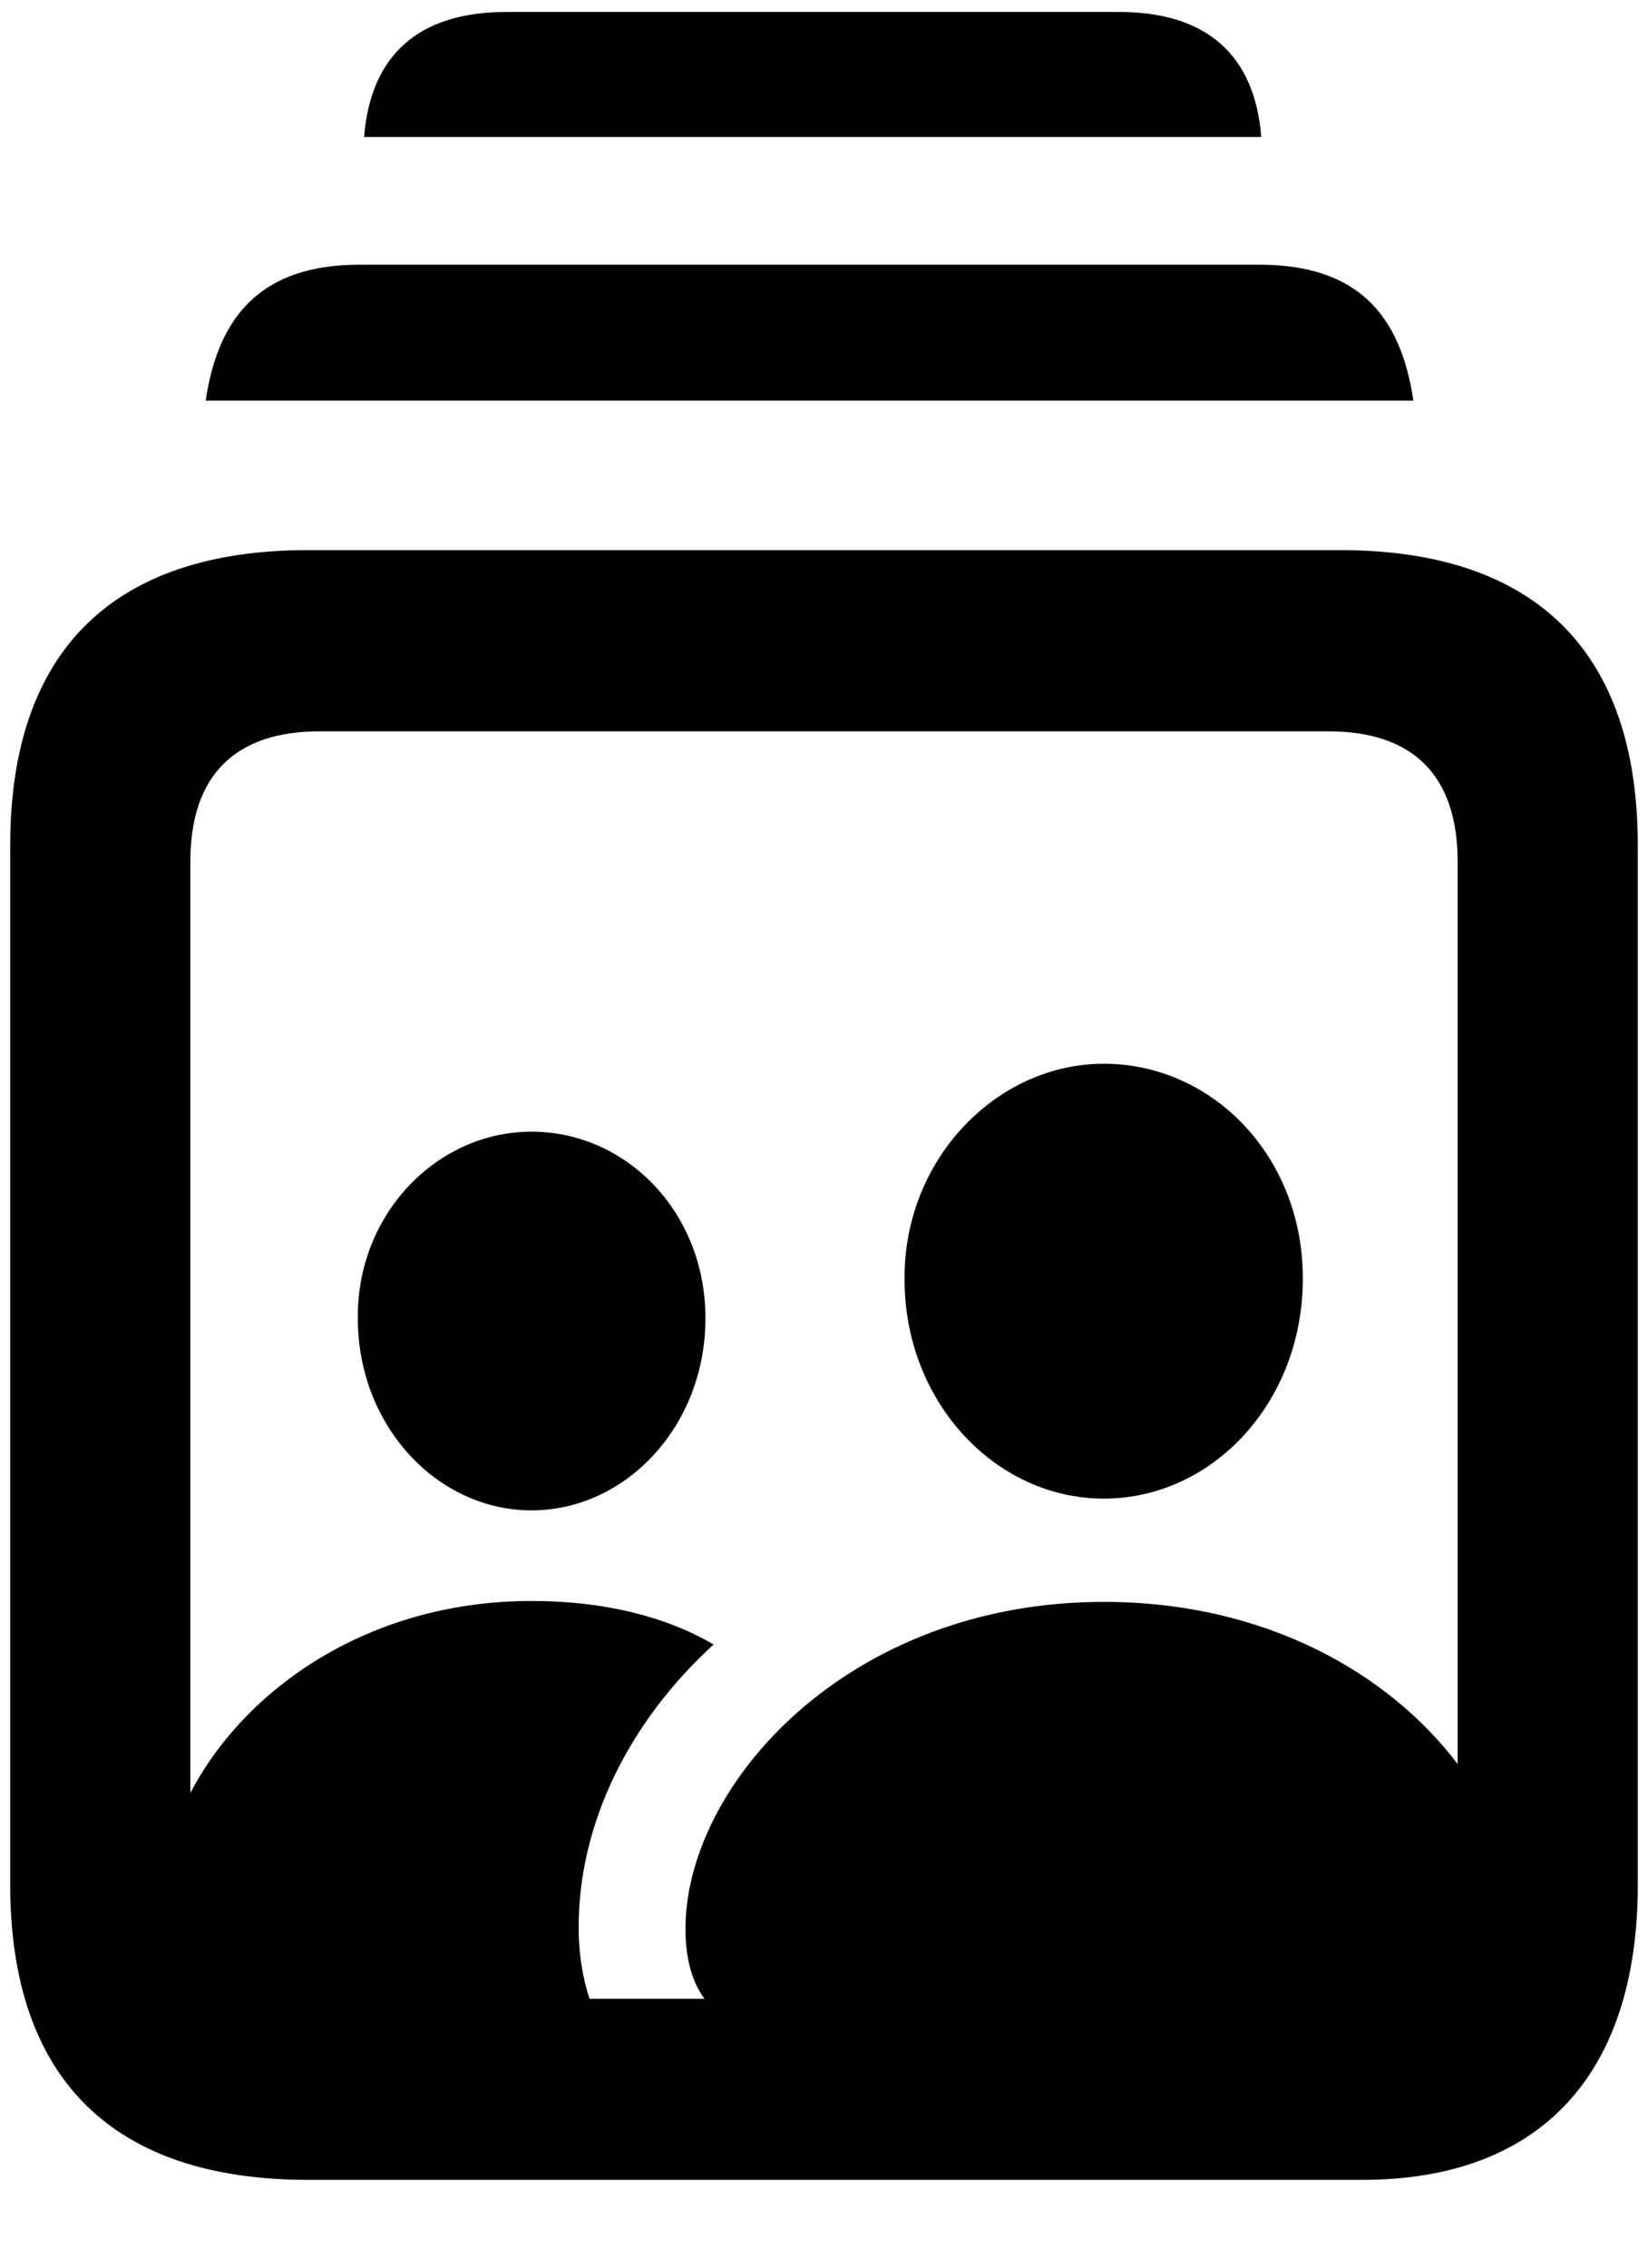 <svg width="16" height="22" viewBox="0 0 16 22" fill="currentColor" xmlns="http://www.w3.org/2000/svg">
<path d="M3.535 1.329H12.245C12.184 0.538 11.718 0.116 10.865 0.116H4.915C4.062 0.116 3.597 0.538 3.535 1.329ZM1.997 3.887H13.722C13.599 3.052 13.177 2.568 12.227 2.568H3.491C2.551 2.568 2.12 3.052 1.997 3.887ZM2.99 21.148H13.229C14.917 21.148 15.901 20.164 15.901 18.283V8.202C15.901 6.321 14.908 5.337 13.01 5.337H2.99C1.092 5.337 0.099 6.321 0.099 8.202V18.283C0.099 20.164 1.092 21.148 2.99 21.148ZM5.161 15.532C3.579 15.532 2.375 16.385 1.848 17.395V8.36C1.848 7.508 2.296 7.095 3.104 7.095H12.896C13.704 7.095 14.152 7.508 14.152 8.36V17.114C13.493 16.244 12.298 15.541 10.716 15.541C8.229 15.541 6.655 17.316 6.655 18.714C6.655 19.013 6.726 19.241 6.84 19.391H5.724C5.653 19.18 5.618 18.942 5.618 18.696C5.618 17.694 6.102 16.71 6.928 15.954C6.462 15.682 5.864 15.532 5.161 15.532ZM10.716 14.539C11.771 14.539 12.649 13.607 12.649 12.403C12.649 11.217 11.771 10.32 10.716 10.32C9.679 10.32 8.773 11.243 8.782 12.412C8.782 13.607 9.67 14.539 10.716 14.539ZM5.161 14.653C6.075 14.653 6.849 13.836 6.849 12.79C6.849 11.753 6.075 10.979 5.161 10.979C4.247 10.979 3.465 11.771 3.474 12.79C3.474 13.836 4.247 14.653 5.161 14.653Z" />
</svg>
